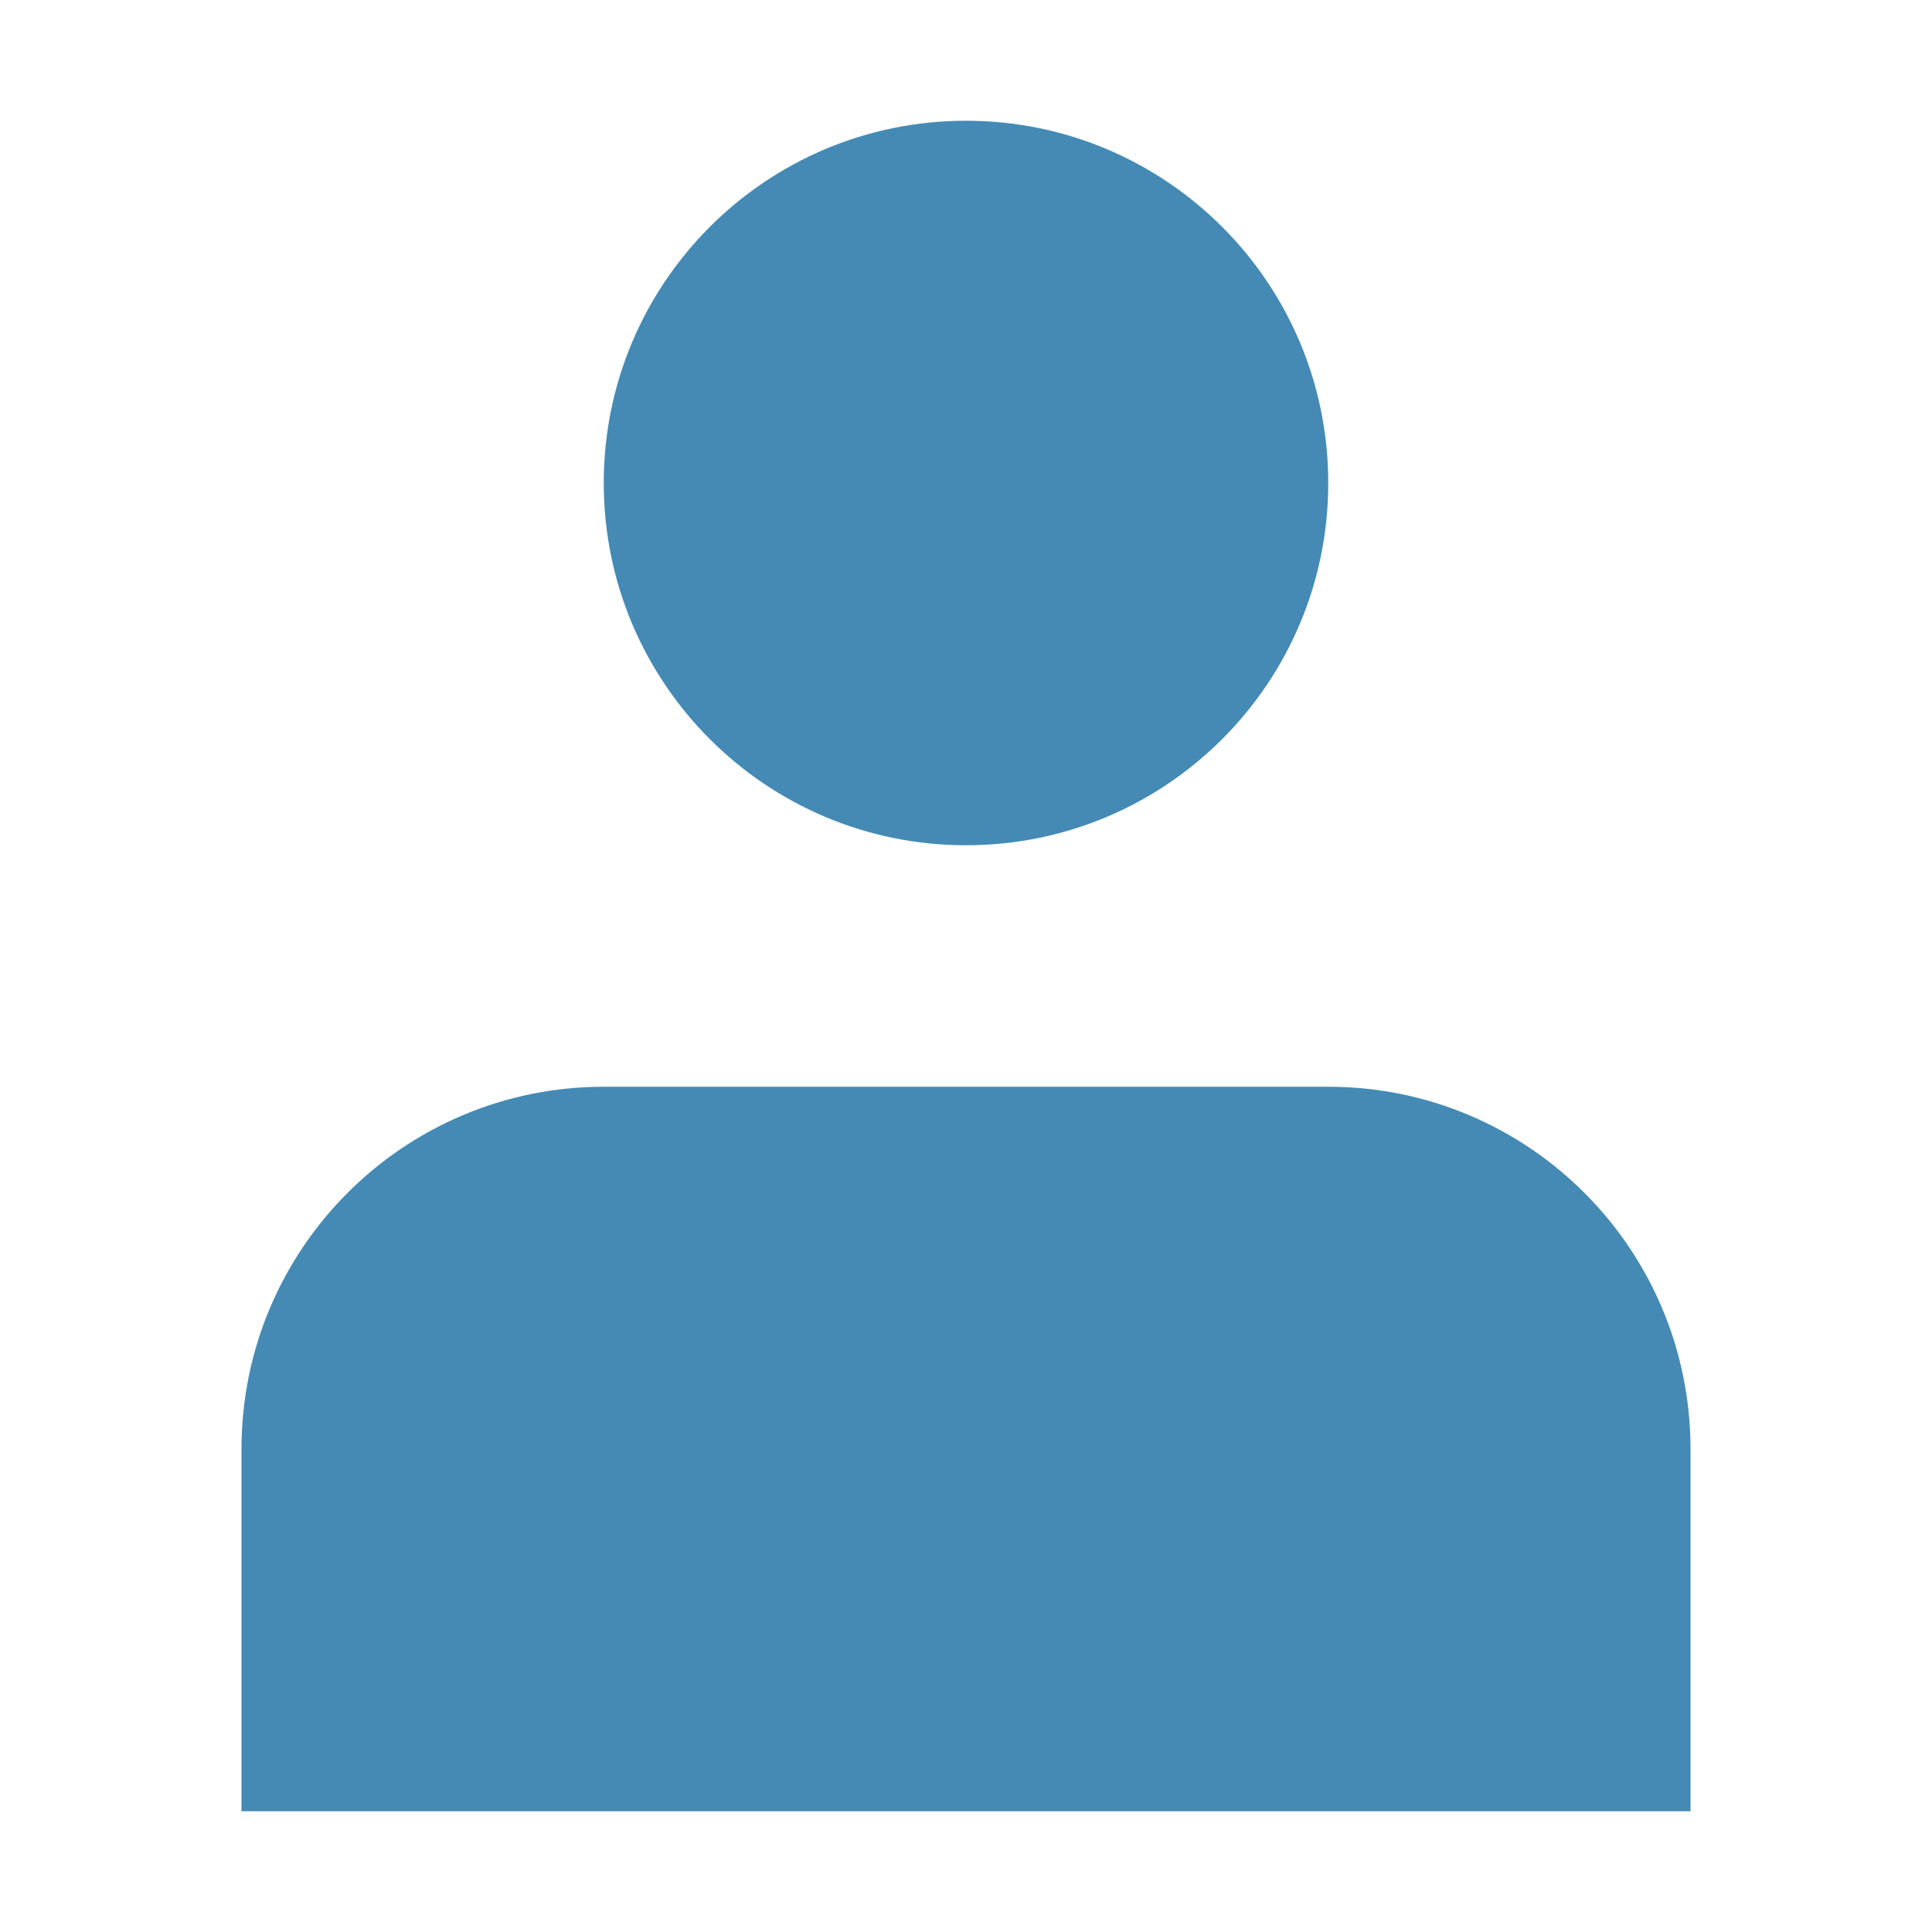 <svg width="120" height="120" viewBox="0 0 120 120" fill="none" xmlns="http://www.w3.org/2000/svg">
<path d="M60 52.5C72.426 52.5 82.5 42.426 82.5 30C82.5 17.574 72.426 7.5 60 7.5C47.574 7.5 37.5 17.574 37.5 30C37.5 42.426 47.574 52.5 60 52.5Z" fill="#448AB5"/>
<path d="M105 90C105 77.573 94.927 67.5 82.5 67.5H37.5C25.074 67.5 15 77.573 15 90V112.5H105V90Z" fill="#448AB5"/>
</svg>
